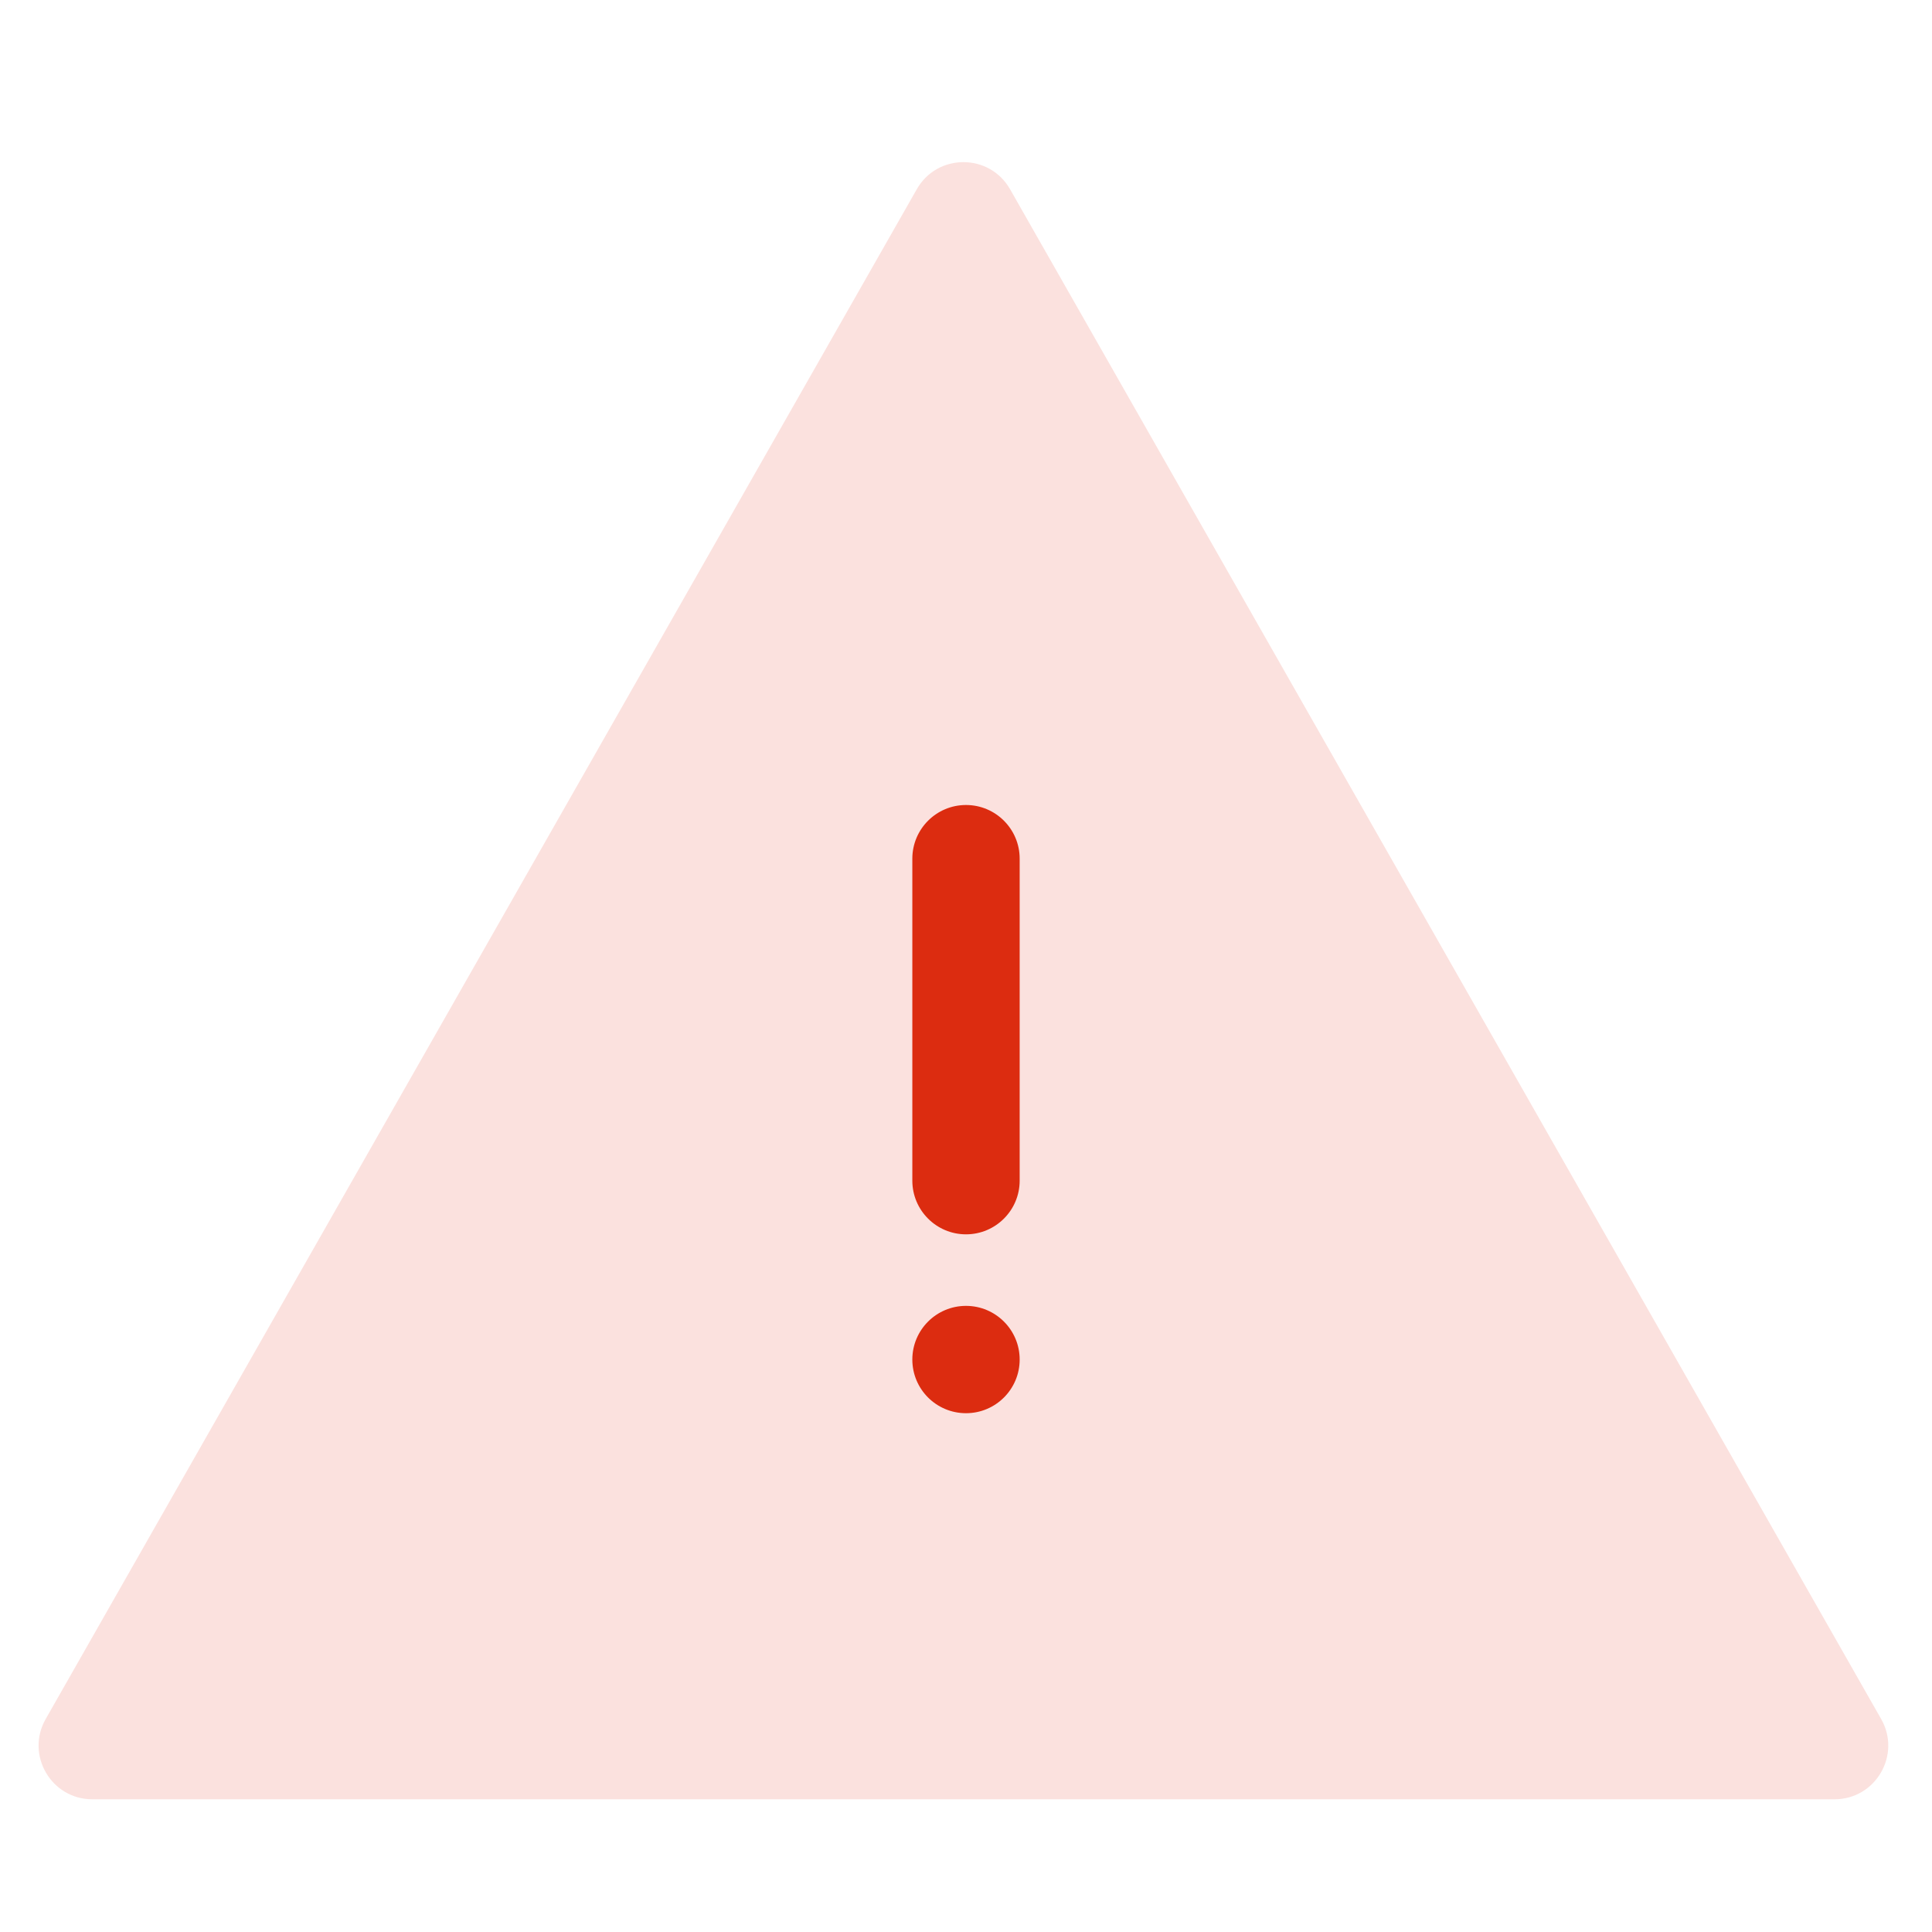 <svg width="36" height="36" viewBox="0 0 36 36" fill="none" xmlns="http://www.w3.org/2000/svg">
<rect width="36" height="36" fill="none"/>
<path fill-rule="evenodd" clip-rule="evenodd" d="M17.083 3.526C17.466 2.853 18.437 2.853 18.821 3.526L35.053 32.032C35.432 32.699 34.951 33.527 34.184 33.527H1.72C0.953 33.527 0.472 32.699 0.851 32.032L17.083 3.526Z" fill="#fbe1de"/>
<path fill-rule="evenodd" clip-rule="evenodd" d="M18 15C17.448 15 17 15.448 17 16V22C17 22.552 17.448 23 18 23C18.552 23 19 22.552 19 22V16C19 15.448 18.552 15 18 15ZM17 25.333C17 24.781 17.448 24.333 18 24.333C18.552 24.333 19 24.781 19 25.333C19 25.886 18.552 26.333 18 26.333C17.448 26.333 17 25.886 17 25.333Z" fill="#DC2C10"/>
</svg>